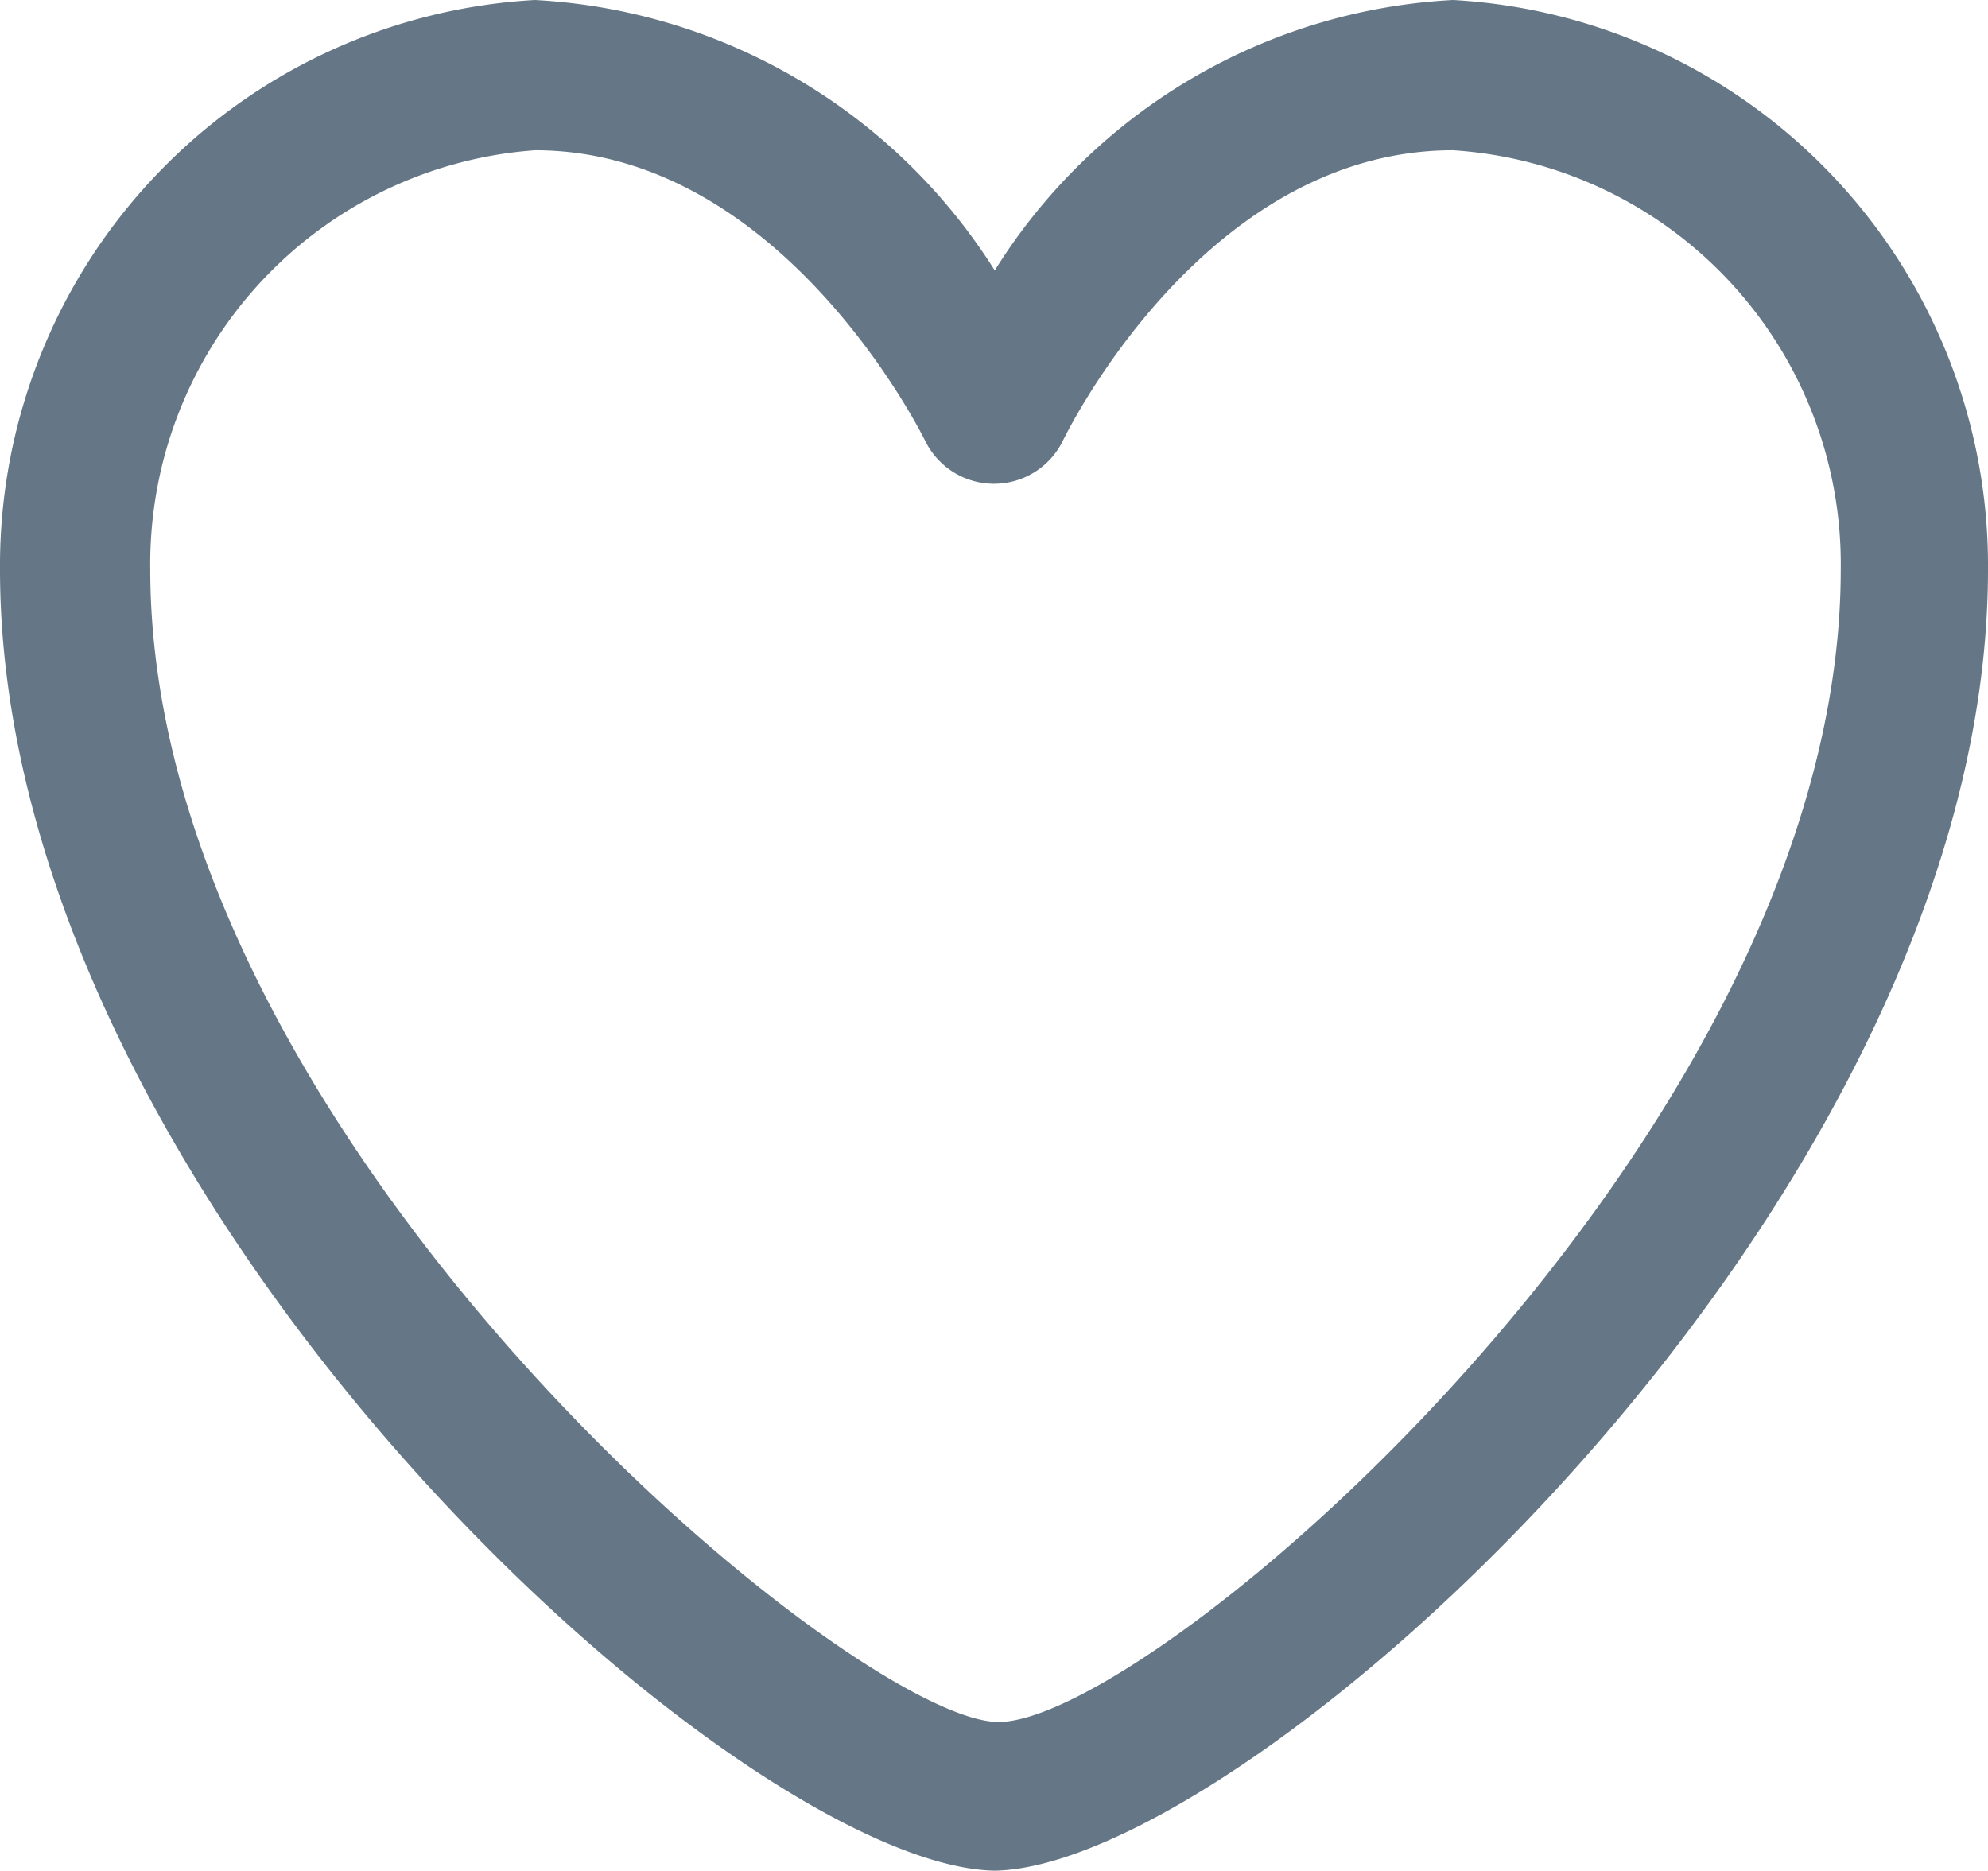 <svg xmlns="http://www.w3.org/2000/svg" viewBox="0 0 13.23 12.45"><defs><style>.cls-1{fill:#657786;}</style></defs><g id="レイヤー_2" data-name="レイヤー 2"><g id="Tweet_Treatments" data-name="Tweet Treatments"><path class="cls-1" d="M6.62,12.45h0C4.91,12.42,0,8,0,3.79A3.77,3.77,0,0,1,3.56,0,3.86,3.86,0,0,1,6.62,1.8,3.83,3.83,0,0,1,9.67,0a3.77,3.77,0,0,1,3.56,3.79c0,4.2-4.91,8.63-6.61,8.66ZM3.56,1A2.76,2.76,0,0,0,1,3.79c0,3.78,4.63,7.63,5.63,7.67s5.62-3.89,5.62-7.67A2.76,2.76,0,0,0,9.67,1C8,1,7.08,2.92,7.07,2.94a.51.51,0,0,1-.91,0S5.22,1,3.56,1Z"/></g></g></svg>